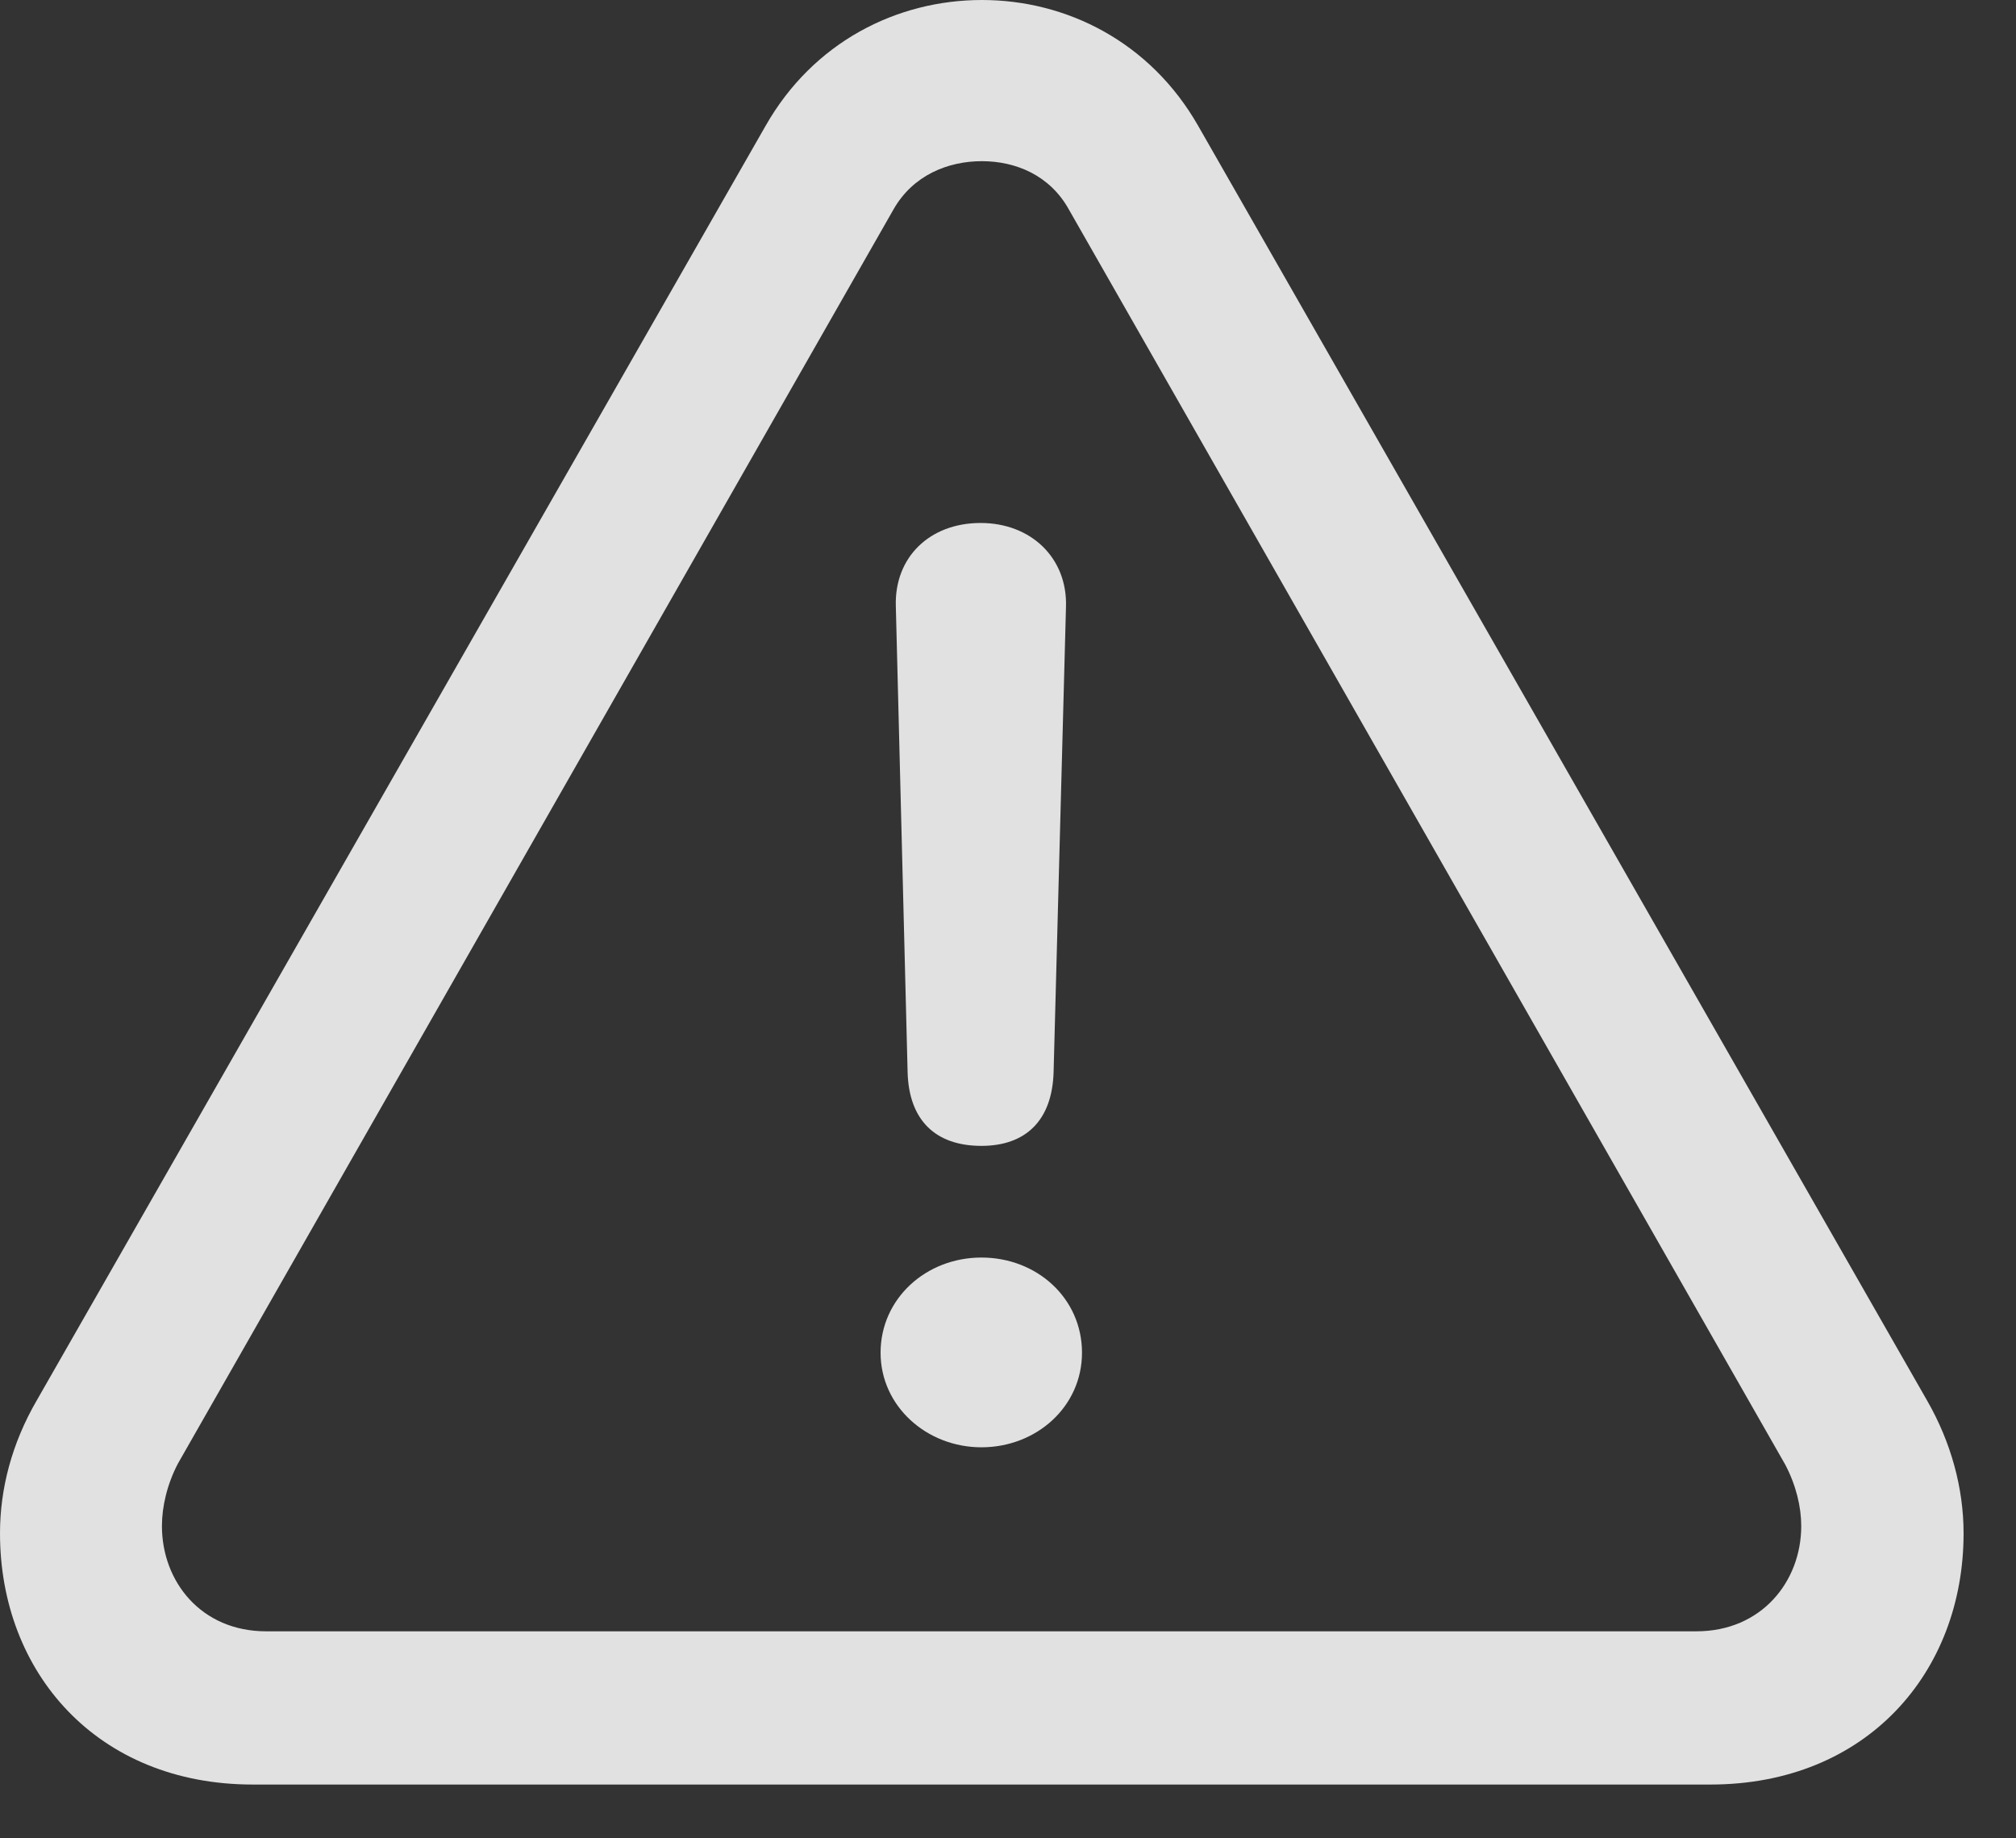 <svg width="34" height="31" viewBox="0 0 34 31" fill="none" xmlns="http://www.w3.org/2000/svg">
<rect x="0" y="0" width="34" height="31" fill="#333333" stroke="none"/>
<g clip-path="url(#clip0_498_3904)">
<path d="M4.264 30.093H28.845C31.481 30.093 33.116 28.201 33.116 25.857C33.116 25.103 32.909 24.326 32.497 23.611L20.209 2.125C19.398 0.702 17.983 0 16.56 0C15.125 0 13.714 0.709 12.91 2.125L0.621 23.613C0.2 24.338 0 25.103 0 25.857C0 28.201 1.635 30.093 4.264 30.093ZM4.488 27.509C3.392 27.509 2.731 26.67 2.731 25.733C2.731 25.408 2.818 25.029 3.001 24.68L15.067 3.535C15.398 2.95 15.993 2.718 16.56 2.718C17.128 2.718 17.708 2.954 18.029 3.537L30.107 24.696C30.291 25.045 30.378 25.411 30.378 25.733C30.378 26.67 29.707 27.509 28.61 27.509H4.488Z" fill="white" fill-opacity="0.85"/>
<path d="M16.552 19.323C17.298 19.323 17.746 18.895 17.769 18.078L17.978 10.23C18.003 9.412 17.391 8.819 16.538 8.819C15.675 8.819 15.085 9.4 15.108 10.217L15.307 18.084C15.33 18.884 15.77 19.323 16.552 19.323ZM16.552 24.406C17.477 24.406 18.248 23.723 18.248 22.811C18.248 21.892 17.487 21.206 16.552 21.206C15.616 21.206 14.851 21.9 14.851 22.811C14.851 23.713 15.628 24.406 16.552 24.406Z" fill="white" fill-opacity="0.85"/>
</g>
<defs>
<clipPath id="clip0_498_3904">
<rect width="33.47" height="30.218" fill="white"/>
</clipPath>
</defs>
</svg>
